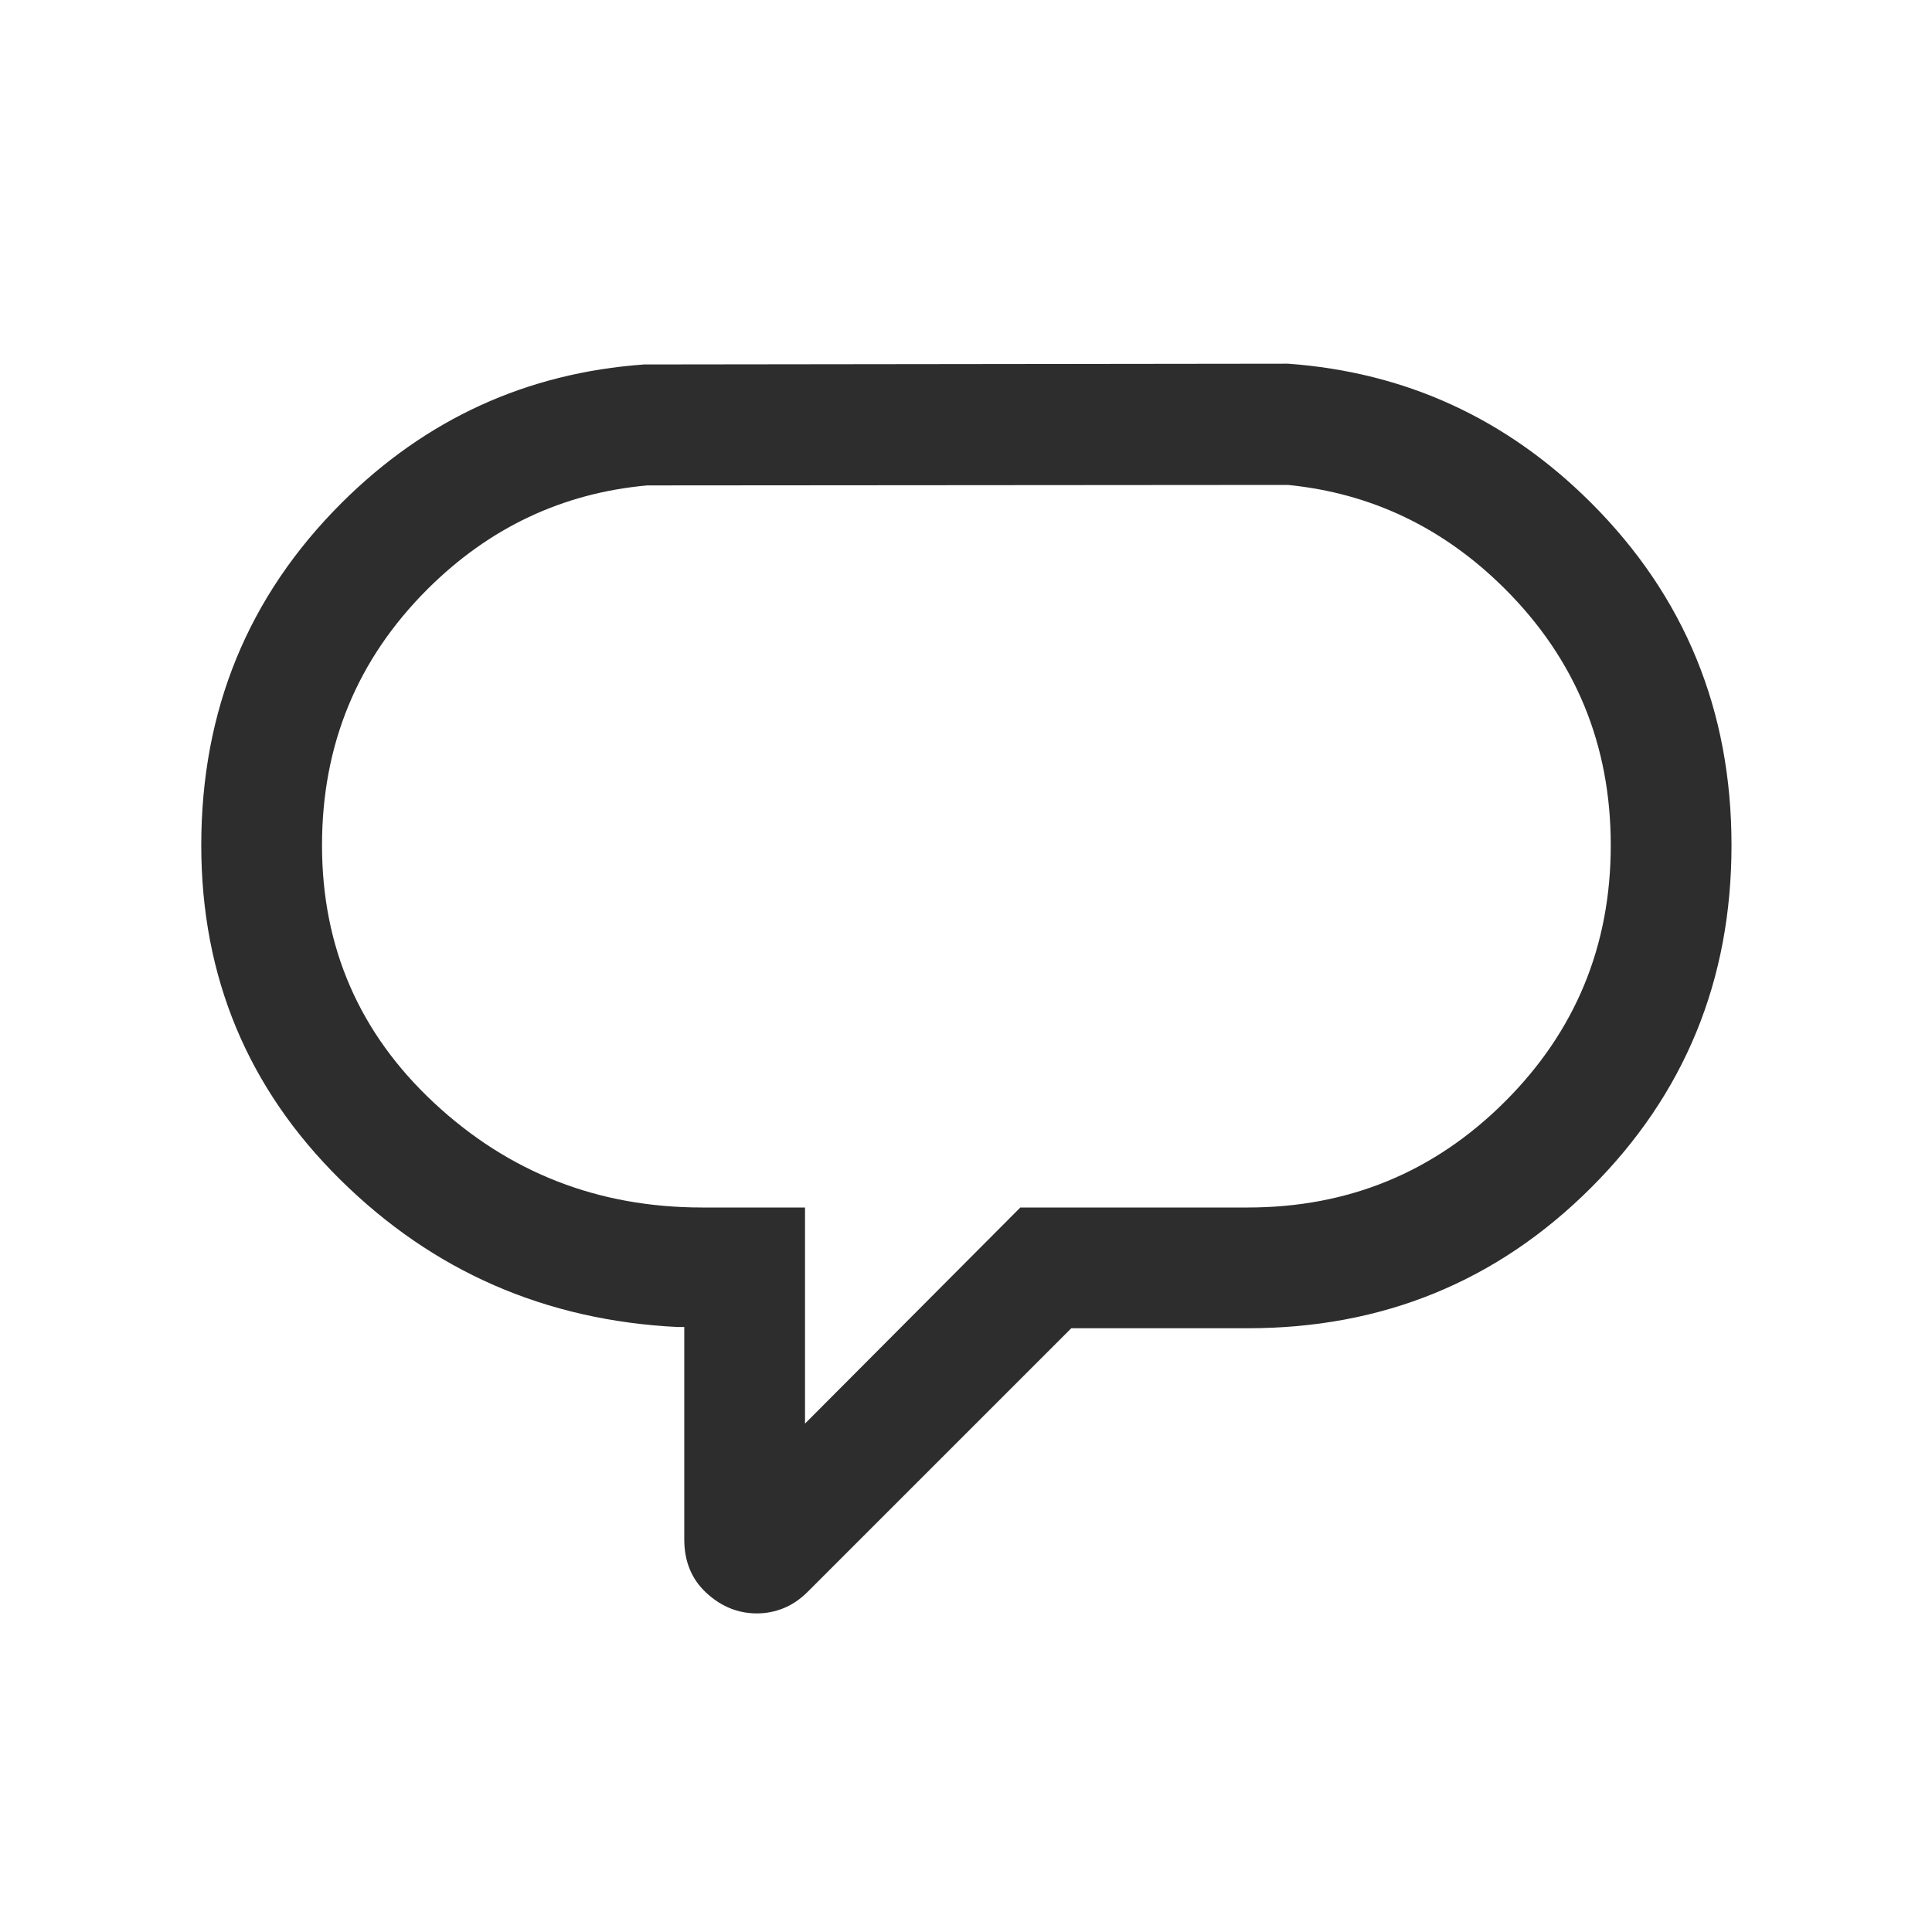 <svg width="40" height="40" viewBox="0 0 40 40" fill="none" xmlns="http://www.w3.org/2000/svg">
<path fill-rule="evenodd" clip-rule="evenodd" d="M14.627 32.981C14.933 33.263 15.282 33.404 15.673 33.404C15.863 33.404 16.047 33.367 16.226 33.295C16.404 33.222 16.572 33.108 16.727 32.952L22.18 27.5H25.833C28.626 27.5 30.994 26.532 32.936 24.595C34.878 22.658 35.849 20.293 35.849 17.5C35.849 14.707 34.878 12.342 32.936 10.405C31.19 8.664 29.1 7.706 26.667 7.53L13.333 7.546C10.9 7.721 8.813 8.677 7.072 10.413C5.135 12.345 4.167 14.707 4.167 17.5C4.167 20.222 5.127 22.531 7.047 24.426C8.966 26.322 11.292 27.337 14.023 27.474H14.167V31.872C14.167 32.329 14.32 32.699 14.627 32.981ZM13.399 10.05C11.645 10.209 10.13 10.924 8.854 12.195C7.396 13.649 6.667 15.417 6.667 17.5C6.667 19.615 7.441 21.394 8.99 22.837C10.54 24.279 12.388 25 14.535 25H16.667V29.474L21.125 25H25.833C27.917 25 29.69 24.271 31.154 22.812C32.617 21.354 33.349 19.583 33.349 17.5C33.349 15.417 32.617 13.646 31.154 12.188C29.889 10.928 28.394 10.212 26.667 10.04L13.399 10.05Z" fill="#2D2D2D"/>
</svg>

